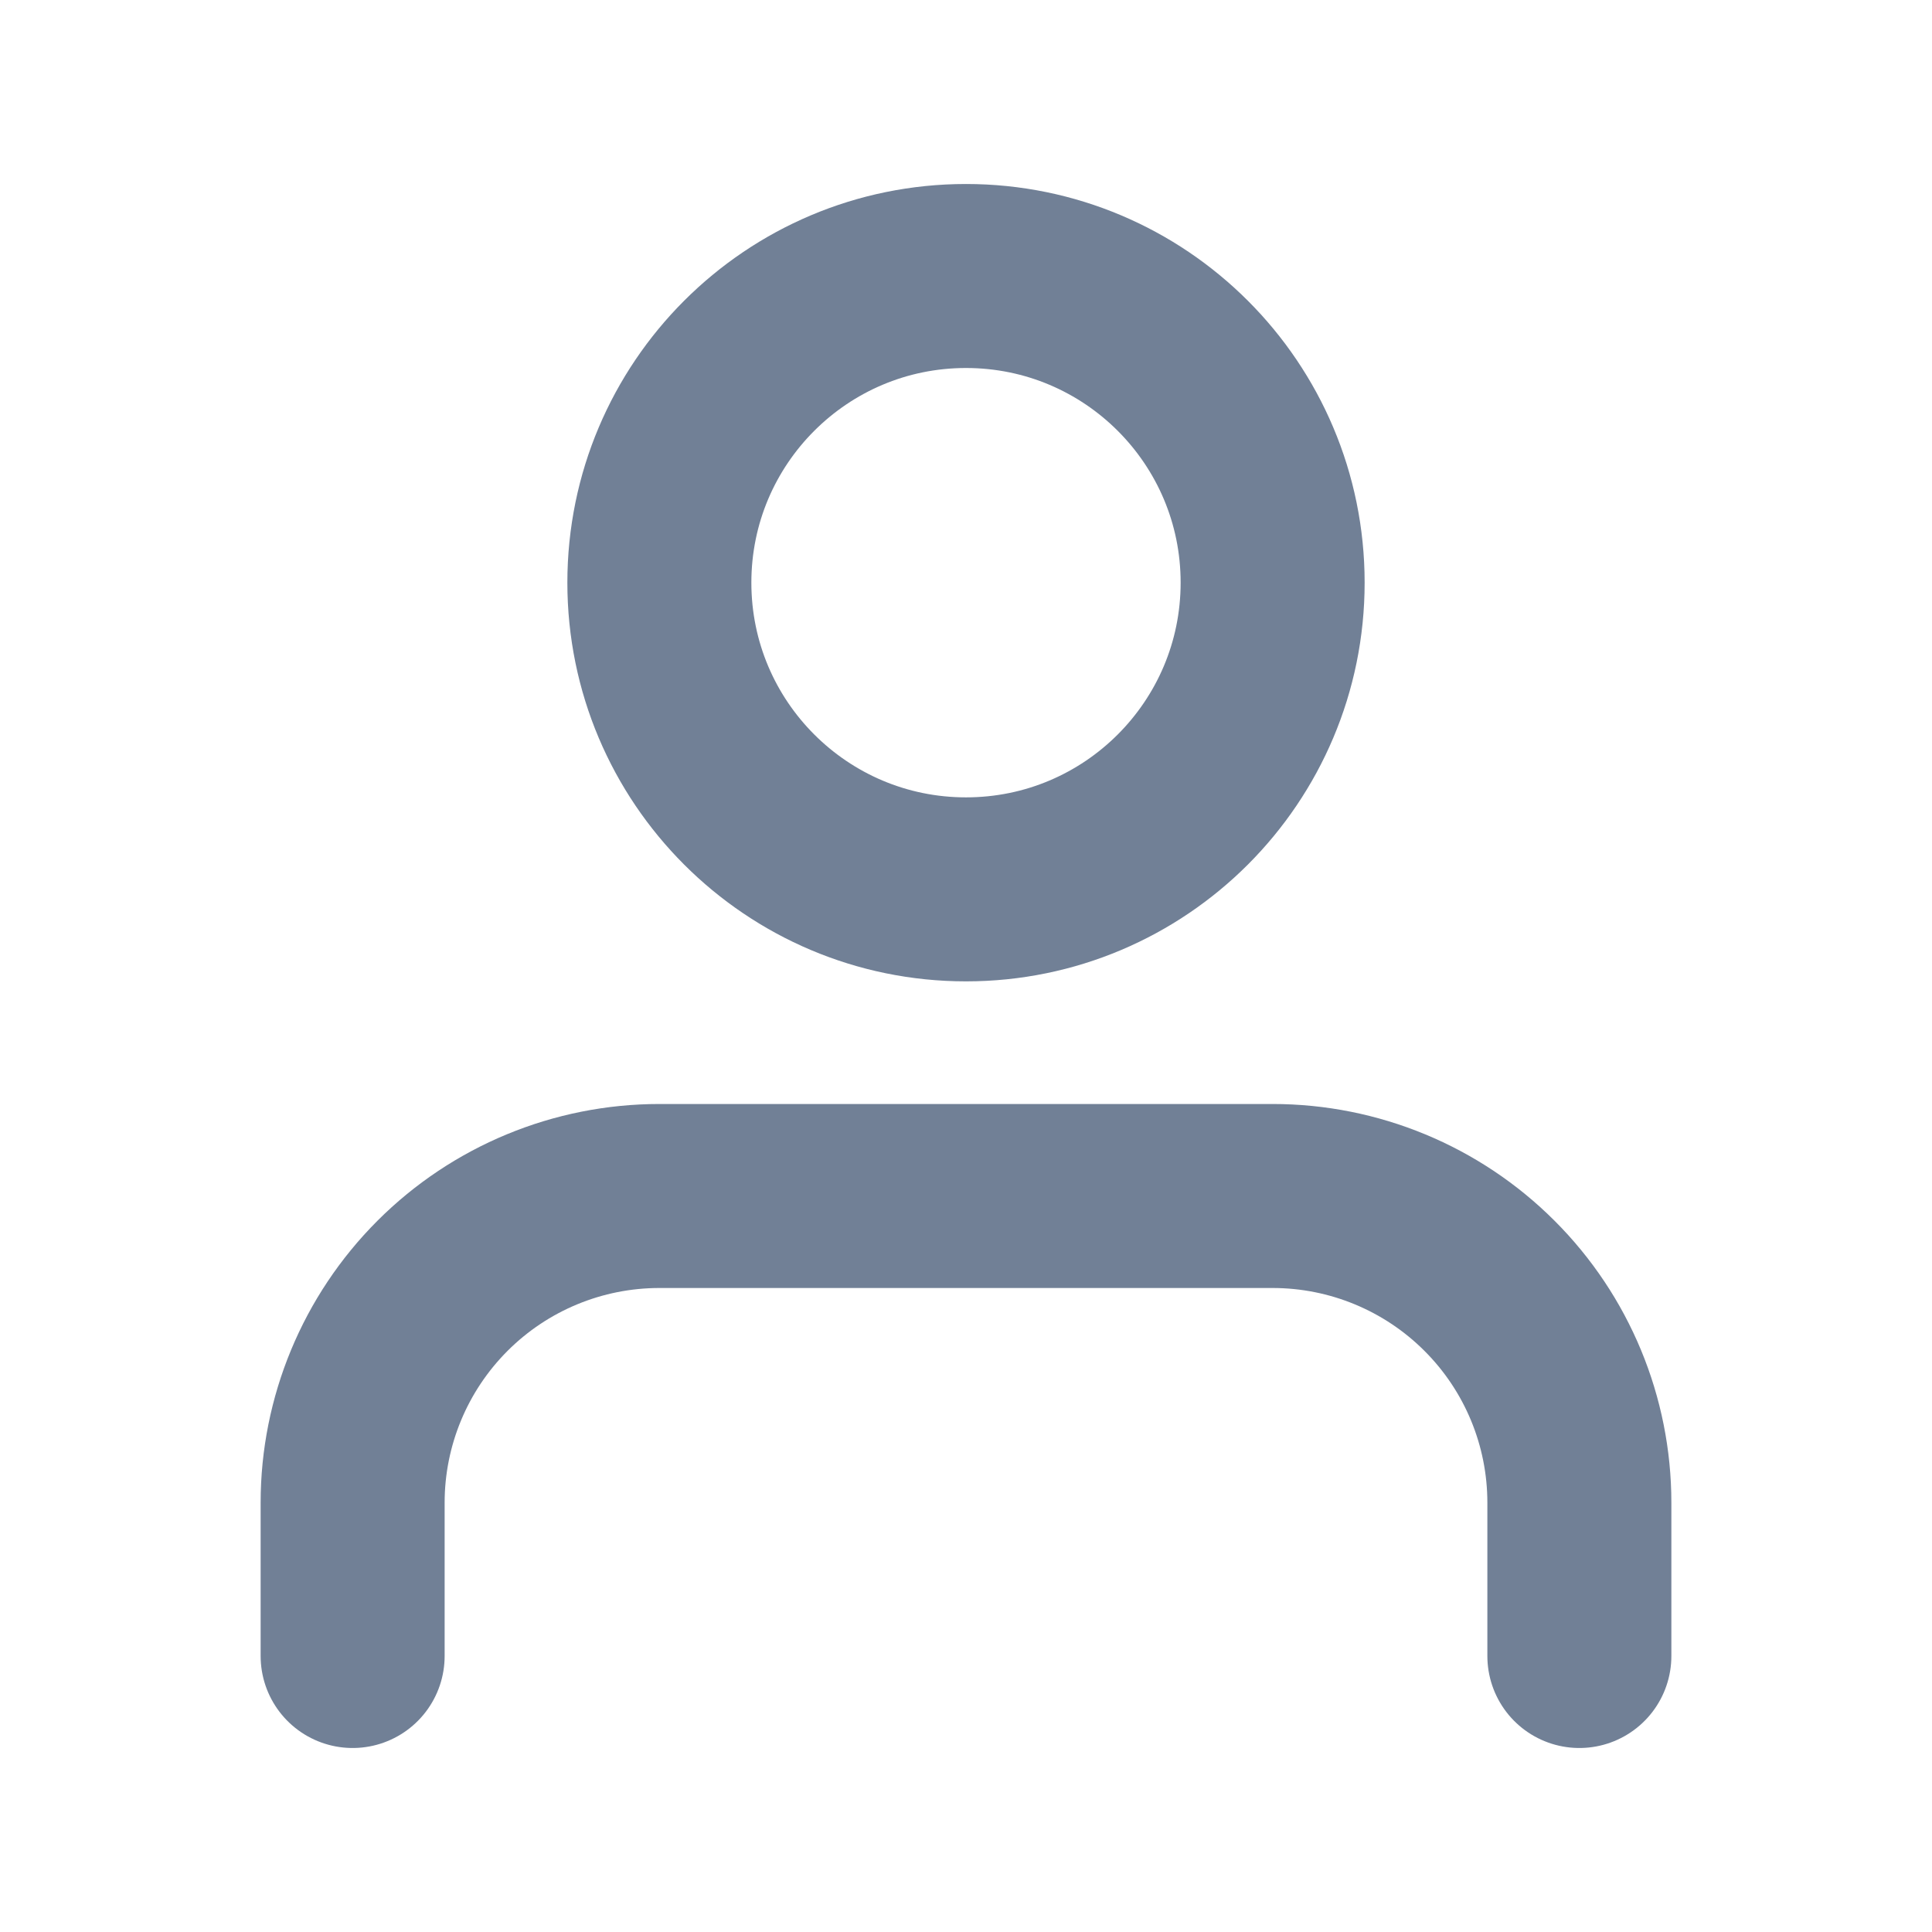 <svg width="21" height="21" viewBox="0 0 21 21" fill="none" xmlns="http://www.w3.org/2000/svg">
<path d="M17.167 18V16.333C17.167 15.449 16.816 14.601 16.19 13.976C15.565 13.351 14.717 13 13.833 13H7.167C6.283 13 5.435 13.351 4.81 13.976C4.185 14.601 3.833 15.449 3.833 16.333V18" stroke="#718096" stroke-width="2" stroke-linecap="round" stroke-linejoin="round"/>
<path d="M10.5 9.667C12.341 9.667 13.833 8.174 13.833 6.333C13.833 4.492 12.341 3 10.5 3C8.659 3 7.167 4.492 7.167 6.333C7.167 8.174 8.659 9.667 10.5 9.667Z" stroke="#718096" stroke-width="2" stroke-linecap="round" stroke-linejoin="round"/>
</svg>
